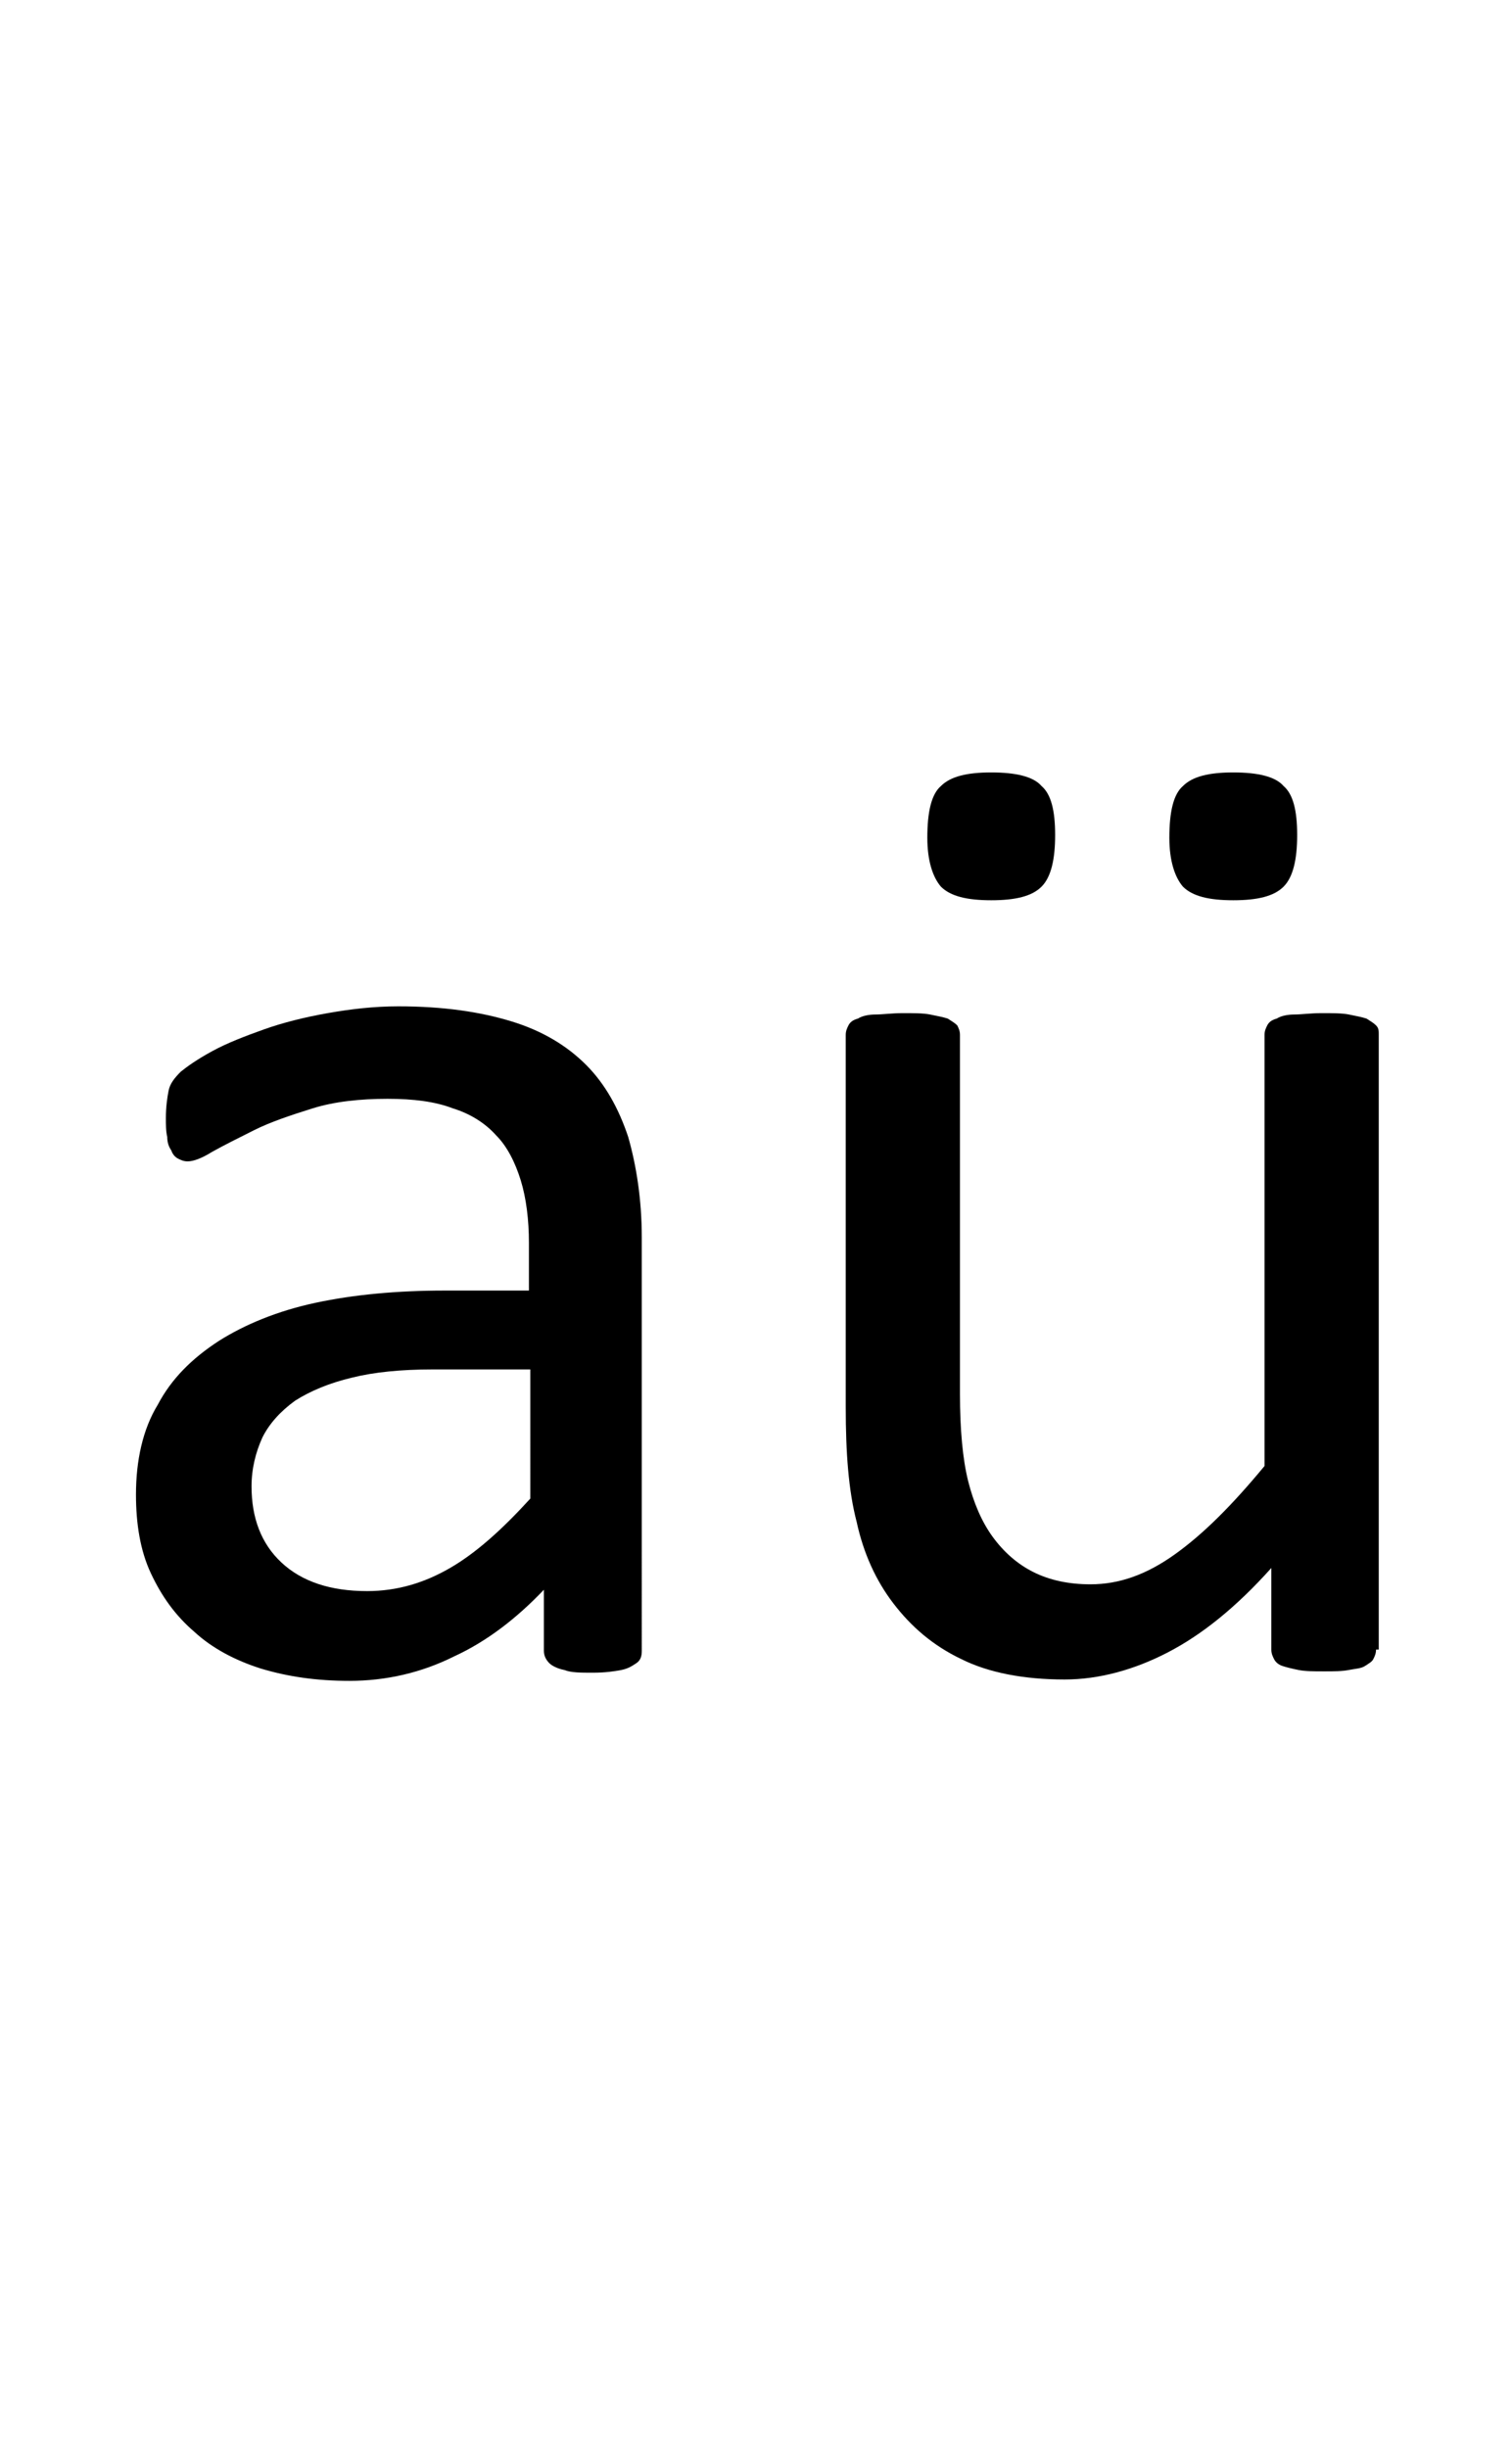 <?xml version="1.0" encoding="utf-8"?>
<!-- Generator: Adobe Illustrator 22.1.0, SVG Export Plug-In . SVG Version: 6.00 Build 0)  -->
<svg version="1.1" xmlns="http://www.w3.org/2000/svg" xmlns:xlink="http://www.w3.org/1999/xlink" x="0px" y="0px"
	 viewBox="0 0 111.2 180" style="enable-background:new 0 0 111.2 180;" xml:space="preserve">
<style type="text/css">
	.st0{display:none;}
	.st1{display:inline;fill:#FF0000;}
</style>
<g id="bg" class="st0">
	<polygon class="st1" points="109,0 108.4,0 108.2,0 106.8,0 106.2,0 106.1,0 105.6,0 105.5,0 105.3,0 104,0 103.9,0 103.4,0 
		103.3,0 103.1,0 102.7,0 102.7,0 102.5,0 101.2,0 101.1,0 100.9,0 100.6,0 100.5,0 100.3,0 100,0 99.8,0 99.7,0 98.4,0 98.3,0 
		98.1,0 97.8,0 97.6,0 97.5,0 97.2,0 97,0 96.9,0 96.3,0 95.6,0 95.4,0 95.3,0 95,0 94.8,0 94.7,0 94.5,0 94.2,0 94.1,0 94.1,0 
		93.5,0 93.4,0 92.8,0 92.6,0 92.5,0 92.3,0 92,0 91.9,0 91.9,0 91.7,0 91.5,0 91.3,0 91.3,0 91.2,0 90.7,0 90.6,0 90.4,0 90.2,0 
		90.1,0 89.9,0 89.7,0 89.5,0 89.3,0 89.1,0 89.1,0 89,0 88.9,0 88.7,0 88.6,0 88.5,0 88.4,0 88.2,0 88,0 87.9,0 87.8,0 87.6,0 
		87.4,0 87.3,0 87.3,0 87.2,0 86.9,0 86.7,0 86.5,0 86.4,0 86.4,0 86.2,0 86.1,0 86,0 85.9,0 85.9,0 85.8,0 85.7,0 85.6,0 85.5,0 
		85.2,0 85.1,0 85.1,0 84.9,0 84.8,0 84.6,0 84.5,0 84.5,0 84.4,0 84.3,0 84.2,0 83.8,0 83.8,0 83.6,0 83.5,0 83.4,0 83.3,0 83.2,0 
		83.1,0 83.1,0 83,0 82.9,0 82.9,0 82.7,0 82.7,0 82.5,0 82.3,0 82.3,0 82.2,0 82.1,0 82,0 81.8,0 81.7,0 81.7,0 81.6,0 81.5,0 
		81.4,0 81,0 80.9,0 80.8,0 80.7,0 80.6,0 80.5,0 80.4,0 80.3,0 80.3,0 80.1,0 80.1,0 80.1,0 80,0 80,0 79.8,0 79.6,0 79.6,0 
		79.5,0 79.4,0 79.3,0 79.2,0 79,0 78.9,0 78.8,0 78.8,0 78.7,0 78.6,0 78.3,0 78.1,0 78,0 77.9,0 77.8,0 77.6,0 77.5,0 77.4,0 
		77.4,0 77.4,0 77.3,0 77.2,0 77.2,0 77,0 76.8,0 76.8,0 76.8,0 76.7,0 76.7,0 76.6,0 76.4,0 76.2,0 76.1,0 76.1,0 75.9,0 75.9,0 
		75.8,0 75.3,0 75.3,0 75.2,0 75.2,0 75,0 74.8,0 74.6,0 74.6,0 74.6,0 74.6,0 74.5,0 74.5,0 74.4,0 74.2,0 74,0 74,0 74,0 73.9,0 
		73.9,0 73.9,0 73.7,0 73.7,0 73.5,0 73.3,0 73.2,0 73.1,0 73.1,0 73,0 72.6,0 72.5,0 72.4,0 72.4,0 72.4,0 72.3,0 72,0 71.8,0 
		71.8,0 71.8,0 71.7,0 71.7,0 71.7,0 71.5,0 71.5,0 71.3,0 71.2,0 71.2,0 71.1,0 71.1,0 71.1,0 71,0 70.9,0 70.9,0 70.9,0 70.7,0 
		70.6,0 70.4,0 70.3,0 70.2,0 70.2,0 69.8,0 69.7,0 69.6,0 69.6,0 69.5,0 69.5,0 69.5,0 69.3,0 69.1,0 69.1,0 69,0 68.9,0 68.9,0 
		68.9,0 68.8,0 68.7,0 68.7,0 68.5,0 68.4,0 68.4,0 68.4,0 68.3,0 68.2,0 68.2,0 68.2,0 68.1,0 68.1,0 68,0 67.9,0 67.8,0 67.6,0 
		67.6,0 67.4,0 67.3,0 66.9,0 66.9,0 66.8,0 66.8,0 66.7,0 66.7,0 66.7,0 66.6,0 66.5,0 66.3,0 66.2,0 66.2,0 66.2,0 66.1,0 66,0 
		66,0 65.9,0 65.9,0 65.7,0 65.6,0 65.6,0 65.6,0 65.4,0 65.4,0 65.4,0 65.4,0 65.4,0 65.3,0 65.2,0 65.1,0 65.1,0 65,0 64.8,0 
		64.7,0 64.6,0 64.5,0 64.1,0 64,0 64,0 64,0 63.9,0 63.9,0 63.8,0 63.8,0 63.8,0 63.6,0 63.4,0 63.4,0 63.4,0 63.3,0 63.3,0 
		63.2,0 63.2,0 63.1,0 62.9,0 62.8,0 62.8,0 62.7,0 62.6,0 62.6,0 62.5,0 62.5,0 62.5,0 62.5,0 62.3,0 62.3,0 62.1,0 62,0 62,0 
		61.9,0 61.8,0 61.7,0 61.3,0 61.2,0 61.2,0 61.2,0 61.1,0 61.1,0 61,0 61,0 60.9,0 60.7,0 60.6,0 60.6,0 60.5,0 60.5,0 60.4,0 
		60.3,0 60.3,0 60.1,0 60.1,0 59.9,0 59.9,0 59.9,0 59.8,0 59.7,0 59.7,0 59.7,0 59.6,0 59.5,0 59.5,0 59.3,0 59.2,0 59.2,0 59.1,0 
		59,0 59,0 58.8,0 58.6,0 58.4,0 58.4,0 58.3,0 58.3,0 58.2,0 58.1,0 58.1,0 57.9,0 57.9,0 57.8,0 57.7,0 57.7,0 57.6,0 57.5,0 
		57.5,0 57.3,0 57.3,0 57.2,0 57.1,0 57,0 57,0 57,0 56.9,0 56.8,0 56.8,0 56.7,0 56.5,0 56.4,0 56.4,0 56.4,0 56.2,0 56.2,0 
		56.1,0 56.1,0 55.9,0 55.8,0 55.7,0 55.7,0 55.5,0 55.4,0 55.3,0 55.3,0 55.1,0 55.1,0 55,0 55,0 54.8,0 54.8,0 54.7,0 54.6,0 
		54.5,0 54.4,0 54.4,0 54.3,0 54.2,0 54.2,0 54.2,0 54,0 54,0 53.9,0 53.9,0 53.7,0 53.7,0 53.6,0 53.5,0 53.5,0 53.4,0 53.3,0 
		53.3,0 53.1,0 53,0 52.9,0 52.9,0 52.9,0 52.8,0 52.7,0 52.6,0 52.3,0 52.2,0 52.2,0 52,0 52,0 52,0 51.8,0 51.7,0 51.7,0 51.6,0 
		51.5,0 51.5,0 51.4,0 51.4,0 51.3,0 51.3,0 51.2,0 51.1,0 51.1,0 50.9,0 50.9,0 50.7,0 50.7,0 50.7,0 50.6,0 50.6,0 50.5,0 50.3,0 
		50.2,0 50.2,0 50.1,0 50.1,0 50,0 50,0 50,0 49.9,0 49.5,0 49.4,0 49.2,0 49.2,0 49.1,0 49.1,0 48.9,0 48.9,0 48.7,0 48.7,0 
		48.7,0 48.6,0 48.6,0 48.5,0 48.5,0 48.4,0 48.4,0 48.3,0 48.1,0 48,0 47.9,0 47.9,0 47.9,0 47.8,0 47.8,0 47.8,0 47.6,0 47.4,0 
		47.4,0 47.3,0 47.3,0 47.3,0 47.2,0 47.2,0 47.2,0 47.1,0 46.7,0 46.5,0 46.5,0 46.4,0 46.2,0 46.1,0 46.1,0 45.9,0 45.9,0 45.8,0 
		45.8,0 45.8,0 45.7,0 45.7,0 45.6,0 45.6,0 45.6,0 45.4,0 45.2,0 45.2,0 45.2,0 45.2,0 45.1,0 45,0 45,0 45,0 44.8,0 44.6,0 
		44.6,0 44.5,0 44.5,0 44.5,0 44.4,0 44.4,0 44.3,0 44.3,0 43.9,0 43.7,0 43.6,0 43.6,0 43.4,0 43.3,0 43.1,0 43.1,0 43,0 43,0 
		43,0 43,0 42.9,0 42.8,0 42.8,0 42.8,0 42.7,0 42.4,0 42.4,0 42.4,0 42.3,0 42.3,0 42.3,0 42.2,0 42.1,0 42,0 41.8,0 41.7,0 
		41.7,0 41.7,0 41.6,0 41.5,0 41.5,0 41.4,0 41,0 41,0 40.9,0 40.8,0 40.6,0 40.5,0 40.3,0 40.3,0 40.2,0 40.2,0 40.1,0 40.1,0 
		40.1,0 40,0 39.9,0 39.9,0 39.7,0 39.7,0 39.5,0 39.5,0 39.5,0 39.4,0 39.4,0 39.3,0 39.1,0 38.9,0 38.8,0 38.8,0 38.8,0 38.7,0 
		38.6,0 38.2,0 38.1,0 38.1,0 38,0 37.9,0 37.7,0 37.5,0 37.5,0 37.3,0 37.3,0 37.3,0 37.2,0 37.2,0 37.1,0 37,0 36.8,0 36.7,0 
		36.7,0 36.6,0 36.6,0 36.6,0 36.5,0 36.4,0 36.2,0 36,0 36,0 35.9,0 35.8,0 35.4,0 35.3,0 35.3,0 35.1,0 35.1,0 35,0 34.8,0 
		34.6,0 34.5,0 34.5,0 34.4,0 34.4,0 34.4,0 34.2,0 34,0 34,0 33.9,0 33.8,0 33.8,0 33.8,0 33.7,0 33.6,0 33.4,0 33.3,0 33.2,0 
		33.1,0 32.9,0 32.6,0 32.5,0 32.4,0 32.3,0 32.3,0 32.2,0 32,0 31.8,0 31.8,0 31.7,0 31.6,0 31.6,0 31.4,0 31.2,0 31.2,0 31.1,0 
		31.1,0 31,0 30.9,0 30.9,0 30.7,0 30.7,0 30.6,0 30.5,0 30.4,0 30.3,0 30.1,0 29.8,0 29.6,0 29.6,0 29.5,0 29.5,0 29.4,0 29.2,0 
		29,0 29,0 28.9,0 28.9,0 28.7,0 28.5,0 28.4,0 28.3,0 28.3,0 28.2,0 28.1,0 28.1,0 27.9,0 27.9,0 27.8,0 27.7,0 27.6,0 27.4,0 
		27.3,0 27,0 26.8,0 26.8,0 26.7,0 26.7,0 26.5,0 26.3,0 26.3,0 26.1,0 26.1,0 25.9,0 25.7,0 25.6,0 25.5,0 25.4,0 25.3,0 25.2,0 
		25.2,0 25.1,0 25,0 24.8,0 24.8,0 24.6,0 24.5,0 24.3,0 24,0 23.9,0 23.9,0 23.8,0 23.5,0 23.4,0 23.3,0 23.1,0 22.9,0 22.8,0 
		22.6,0 22.6,0 22.4,0 22.3,0 22.2,0 22.1,0 22,0 21.8,0 21.7,0 21.5,0 21.3,0 21.1,0 21,0 20.8,0 20.6,0 20.5,0 20,0 19.9,0 
		19.8,0 19.7,0 19.5,0 19.3,0 19.2,0 19.1,0 18.9,0 18.7,0 18.5,0 18.4,0 17.8,0 17.7,0 17.1,0 17.1,0 17,0 16.7,0 16.5,0 16.4,0 
		16.2,0 15.8,0 15.8,0 15.6,0 14.9,0 14.3,0 14.2,0 14,0 13.6,0 13.6,0 13.4,0 13,0 12.9,0 12.8,0 11.5,0 11.4,0 11.2,0 10.9,0 
		10.7,0 10.6,0 10.3,0 10.1,0 10,0 8.7,0 8.5,0 8.4,0 8.1,0 7.9,0 7.8,0 7.3,0 7.2,0 5.9,0 5.7,0 5.6,0 5.1,0 5,0 4.4,0 2.9,0 
		2.8,0 2.2,0 0,0 0,180 2.2,180 2.8,180 2.9,180 4.4,180 5,180 5.1,180 5.6,180 5.7,180 5.9,180 7.2,180 7.3,180 7.8,180 7.9,180 
		8.1,180 8.4,180 8.5,180 8.7,180 10,180 10.1,180 10.3,180 10.6,180 10.7,180 10.9,180 11.2,180 11.4,180 11.5,180 12.8,180 
		12.9,180 13,180 13.4,180 13.6,180 13.6,180 14,180 14.2,180 14.3,180 14.9,180 15.6,180 15.8,180 15.8,180 16.2,180 16.4,180 
		16.5,180 16.7,180 17,180 17.1,180 17.1,180 17.7,180 17.8,180 18.4,180 18.5,180 18.7,180 18.9,180 19.1,180 19.2,180 19.3,180 
		19.5,180 19.7,180 19.8,180 19.9,180 20,180 20.5,180 20.6,180 20.8,180 21,180 21.1,180 21.3,180 21.5,180 21.7,180 21.8,180 
		22,180 22.1,180 22.2,180 22.3,180 22.4,180 22.6,180 22.6,180 22.8,180 22.9,180 23.1,180 23.3,180 23.4,180 23.5,180 23.8,180 
		23.9,180 23.9,180 24,180 24.3,180 24.5,180 24.6,180 24.8,180 24.8,180 25,180 25.1,180 25.2,180 25.2,180 25.3,180 25.4,180 
		25.5,180 25.6,180 25.7,180 25.9,180 26.1,180 26.1,180 26.3,180 26.3,180 26.5,180 26.7,180 26.7,180 26.8,180 26.8,180 27,180 
		27.3,180 27.4,180 27.6,180 27.7,180 27.8,180 27.9,180 27.9,180 28.1,180 28.1,180 28.2,180 28.3,180 28.3,180 28.4,180 28.5,180 
		28.7,180 28.9,180 28.9,180 29,180 29,180 29.2,180 29.4,180 29.5,180 29.5,180 29.6,180 29.6,180 29.8,180 30.1,180 30.3,180 
		30.4,180 30.5,180 30.6,180 30.7,180 30.7,180 30.9,180 30.9,180 31,180 31.1,180 31.1,180 31.2,180 31.2,180 31.4,180 31.6,180 
		31.6,180 31.7,180 31.8,180 31.8,180 32,180 32.2,180 32.3,180 32.3,180 32.4,180 32.5,180 32.6,180 32.9,180 33.1,180 33.2,180 
		33.3,180 33.4,180 33.6,180 33.7,180 33.8,180 33.8,180 33.8,180 33.9,180 34,180 34,180 34.2,180 34.4,180 34.4,180 34.4,180 
		34.5,180 34.5,180 34.6,180 34.8,180 35,180 35.1,180 35.1,180 35.3,180 35.3,180 35.4,180 35.8,180 35.9,180 36,180 36,180 
		36.2,180 36.4,180 36.5,180 36.6,180 36.6,180 36.6,180 36.7,180 36.7,180 36.8,180 37,180 37.1,180 37.2,180 37.2,180 37.3,180 
		37.3,180 37.3,180 37.5,180 37.5,180 37.7,180 37.9,180 38,180 38.1,180 38.1,180 38.2,180 38.6,180 38.7,180 38.8,180 38.8,180 
		38.8,180 38.9,180 39.1,180 39.3,180 39.4,180 39.4,180 39.5,180 39.5,180 39.5,180 39.7,180 39.7,180 39.9,180 39.9,180 40,180 
		40.1,180 40.1,180 40.1,180 40.2,180 40.2,180 40.3,180 40.3,180 40.5,180 40.6,180 40.8,180 40.9,180 41,180 41,180 41.4,180 
		41.5,180 41.5,180 41.6,180 41.7,180 41.7,180 41.7,180 41.8,180 42,180 42.1,180 42.2,180 42.3,180 42.3,180 42.3,180 42.4,180 
		42.4,180 42.4,180 42.7,180 42.8,180 42.8,180 42.8,180 42.9,180 43,180 43,180 43,180 43,180 43.1,180 43.1,180 43.3,180 
		43.4,180 43.6,180 43.6,180 43.7,180 43.9,180 44.3,180 44.3,180 44.4,180 44.4,180 44.5,180 44.5,180 44.5,180 44.6,180 44.6,180 
		44.8,180 45,180 45,180 45,180 45.1,180 45.2,180 45.2,180 45.2,180 45.2,180 45.4,180 45.6,180 45.6,180 45.6,180 45.7,180 
		45.7,180 45.8,180 45.8,180 45.8,180 45.9,180 45.9,180 46.1,180 46.1,180 46.2,180 46.4,180 46.5,180 46.5,180 46.7,180 47.1,180 
		47.2,180 47.2,180 47.2,180 47.3,180 47.3,180 47.3,180 47.4,180 47.4,180 47.6,180 47.8,180 47.8,180 47.8,180 47.9,180 47.9,180 
		47.9,180 48,180 48.1,180 48.3,180 48.4,180 48.4,180 48.5,180 48.5,180 48.6,180 48.6,180 48.7,180 48.7,180 48.7,180 48.9,180 
		48.9,180 49.1,180 49.1,180 49.2,180 49.2,180 49.4,180 49.5,180 49.9,180 50,180 50,180 50,180 50.1,180 50.1,180 50.2,180 
		50.2,180 50.3,180 50.5,180 50.6,180 50.6,180 50.7,180 50.7,180 50.7,180 50.9,180 50.9,180 51.1,180 51.1,180 51.2,180 51.3,180 
		51.3,180 51.4,180 51.4,180 51.5,180 51.5,180 51.6,180 51.7,180 51.7,180 51.8,180 52,180 52,180 52,180 52.2,180 52.2,180 
		52.3,180 52.6,180 52.7,180 52.8,180 52.9,180 52.9,180 52.9,180 53,180 53.1,180 53.3,180 53.3,180 53.4,180 53.5,180 53.5,180 
		53.6,180 53.7,180 53.7,180 53.9,180 53.9,180 54,180 54,180 54.2,180 54.2,180 54.2,180 54.3,180 54.4,180 54.4,180 54.5,180 
		54.6,180 54.7,180 54.8,180 54.8,180 55,180 55,180 55.1,180 55.1,180 55.3,180 55.3,180 55.4,180 55.5,180 55.7,180 55.7,180 
		55.8,180 55.9,180 56.1,180 56.1,180 56.2,180 56.2,180 56.4,180 56.4,180 56.4,180 56.5,180 56.7,180 56.8,180 56.8,180 56.9,180 
		57,180 57,180 57,180 57.1,180 57.2,180 57.3,180 57.3,180 57.5,180 57.5,180 57.6,180 57.7,180 57.7,180 57.8,180 57.9,180 
		57.9,180 58.1,180 58.1,180 58.2,180 58.3,180 58.3,180 58.4,180 58.4,180 58.6,180 58.8,180 59,180 59,180 59.1,180 59.2,180 
		59.2,180 59.3,180 59.5,180 59.5,180 59.6,180 59.7,180 59.7,180 59.7,180 59.8,180 59.9,180 59.9,180 59.9,180 60.1,180 60.1,180 
		60.3,180 60.3,180 60.4,180 60.5,180 60.5,180 60.6,180 60.6,180 60.7,180 60.9,180 61,180 61,180 61.1,180 61.1,180 61.2,180 
		61.2,180 61.2,180 61.3,180 61.7,180 61.8,180 61.9,180 62,180 62,180 62.1,180 62.3,180 62.3,180 62.5,180 62.5,180 62.5,180 
		62.5,180 62.6,180 62.6,180 62.7,180 62.8,180 62.8,180 62.9,180 63.1,180 63.2,180 63.2,180 63.3,180 63.3,180 63.4,180 63.4,180 
		63.4,180 63.6,180 63.8,180 63.8,180 63.8,180 63.9,180 63.9,180 64,180 64,180 64,180 64.1,180 64.5,180 64.6,180 64.7,180 
		64.8,180 65,180 65.1,180 65.1,180 65.2,180 65.3,180 65.4,180 65.4,180 65.4,180 65.4,180 65.4,180 65.6,180 65.6,180 65.6,180 
		65.7,180 65.9,180 65.9,180 66,180 66,180 66.1,180 66.2,180 66.2,180 66.2,180 66.3,180 66.5,180 66.6,180 66.7,180 66.7,180 
		66.7,180 66.8,180 66.8,180 66.9,180 66.9,180 67.3,180 67.4,180 67.6,180 67.6,180 67.8,180 67.9,180 68,180 68.1,180 68.1,180 
		68.2,180 68.2,180 68.2,180 68.3,180 68.4,180 68.4,180 68.4,180 68.5,180 68.7,180 68.7,180 68.8,180 68.9,180 68.9,180 68.9,180 
		69,180 69.1,180 69.1,180 69.3,180 69.5,180 69.5,180 69.5,180 69.6,180 69.6,180 69.7,180 69.8,180 70.2,180 70.2,180 70.3,180 
		70.4,180 70.6,180 70.7,180 70.9,180 70.9,180 70.9,180 71,180 71.1,180 71.1,180 71.1,180 71.2,180 71.2,180 71.3,180 71.5,180 
		71.5,180 71.7,180 71.7,180 71.7,180 71.8,180 71.8,180 71.8,180 72,180 72.3,180 72.4,180 72.4,180 72.4,180 72.5,180 72.6,180 
		73,180 73.1,180 73.1,180 73.2,180 73.3,180 73.5,180 73.7,180 73.7,180 73.9,180 73.9,180 73.9,180 74,180 74,180 74,180 
		74.2,180 74.4,180 74.5,180 74.5,180 74.6,180 74.6,180 74.6,180 74.6,180 74.8,180 75,180 75.2,180 75.2,180 75.3,180 75.3,180 
		75.8,180 75.9,180 75.9,180 76.1,180 76.1,180 76.2,180 76.4,180 76.6,180 76.7,180 76.7,180 76.8,180 76.8,180 76.8,180 77,180 
		77.2,180 77.2,180 77.3,180 77.4,180 77.4,180 77.4,180 77.5,180 77.6,180 77.8,180 77.9,180 78,180 78.1,180 78.3,180 78.6,180 
		78.7,180 78.8,180 78.8,180 78.9,180 79,180 79.2,180 79.3,180 79.4,180 79.5,180 79.6,180 79.6,180 79.8,180 80,180 80,180 
		80.1,180 80.1,180 80.1,180 80.3,180 80.3,180 80.4,180 80.5,180 80.6,180 80.7,180 80.8,180 80.9,180 81,180 81.4,180 81.5,180 
		81.6,180 81.7,180 81.7,180 81.8,180 82,180 82.1,180 82.2,180 82.3,180 82.3,180 82.5,180 82.7,180 82.7,180 82.9,180 82.9,180 
		83,180 83.1,180 83.1,180 83.2,180 83.3,180 83.4,180 83.5,180 83.6,180 83.8,180 83.8,180 84.2,180 84.3,180 84.4,180 84.5,180 
		84.5,180 84.6,180 84.8,180 84.9,180 85.1,180 85.1,180 85.2,180 85.5,180 85.6,180 85.7,180 85.8,180 85.9,180 85.9,180 86,180 
		86.1,180 86.2,180 86.4,180 86.4,180 86.5,180 86.7,180 86.9,180 87.2,180 87.3,180 87.3,180 87.4,180 87.6,180 87.8,180 87.9,180 
		88,180 88.2,180 88.4,180 88.5,180 88.6,180 88.7,180 88.9,180 89,180 89.1,180 89.1,180 89.3,180 89.5,180 89.7,180 89.9,180 
		90.1,180 90.2,180 90.4,180 90.6,180 90.7,180 91.2,180 91.3,180 91.3,180 91.5,180 91.7,180 91.9,180 91.9,180 92,180 92.3,180 
		92.5,180 92.6,180 92.8,180 93.4,180 93.5,180 94.1,180 94.1,180 94.2,180 94.5,180 94.7,180 94.8,180 95,180 95.3,180 95.4,180 
		95.6,180 96.3,180 96.9,180 97,180 97.2,180 97.5,180 97.6,180 97.8,180 98.1,180 98.3,180 98.4,180 99.7,180 99.8,180 100,180 
		100.3,180 100.5,180 100.6,180 100.9,180 101.1,180 101.2,180 102.5,180 102.7,180 102.7,180 103.1,180 103.3,180 103.4,180 
		103.9,180 104,180 105.3,180 105.5,180 105.6,180 106.1,180 106.2,180 106.8,180 108.2,180 108.4,180 109,180 111.2,180 111.2,0 	
		"/>
</g>
<g id="figure">
	<g>
		<path d="M47.2,121.4c0,0.4-0.1,0.7-0.4,0.9c-0.3,0.2-0.6,0.4-1.1,0.5c-0.5,0.1-1.2,0.2-2.1,0.2c-0.9,0-1.6,0-2.1-0.2
			c-0.5-0.1-0.9-0.3-1.1-0.5c-0.2-0.2-0.4-0.5-0.4-0.9v-4.5c-2,2.1-4.2,3.8-6.6,4.9c-2.4,1.2-5,1.8-7.7,1.8c-2.4,0-4.5-0.3-6.5-0.9
			c-1.9-0.6-3.6-1.5-4.9-2.7c-1.4-1.2-2.4-2.6-3.2-4.3c-0.8-1.7-1.1-3.7-1.1-5.8c0-2.5,0.5-4.8,1.6-6.6c1-1.9,2.5-3.4,4.5-4.7
			c1.9-1.2,4.3-2.2,7.1-2.8s6-0.9,9.5-0.9h6.2v-3.5c0-1.7-0.2-3.3-0.6-4.6c-0.4-1.3-1-2.5-1.8-3.3c-0.8-0.9-1.9-1.6-3.2-2
			c-1.3-0.5-2.9-0.7-4.8-0.7c-2,0-3.9,0.2-5.5,0.7c-1.6,0.5-3.1,1-4.3,1.6c-1.2,0.6-2.2,1.1-3.1,1.6c-0.8,0.5-1.4,0.7-1.8,0.7
			c-0.3,0-0.5-0.1-0.7-0.2c-0.2-0.1-0.4-0.3-0.5-0.6c-0.2-0.3-0.3-0.6-0.3-1c-0.1-0.4-0.1-0.9-0.1-1.4c0-0.8,0.1-1.5,0.2-2
			c0.1-0.5,0.4-0.9,0.9-1.4c0.5-0.4,1.2-0.9,2.3-1.5c1.1-0.6,2.4-1.1,3.8-1.6c1.4-0.5,3-0.9,4.7-1.2c1.7-0.3,3.4-0.5,5.2-0.5
			c3.3,0,6,0.4,8.3,1.1c2.3,0.7,4.1,1.8,5.5,3.2c1.4,1.4,2.4,3.2,3.1,5.3c0.6,2.1,1,4.6,1,7.4V121.4z M38.9,100.7h-7.1
			c-2.3,0-4.3,0.2-5.9,0.6c-1.7,0.4-3.1,1-4.2,1.7c-1.1,0.8-1.9,1.7-2.4,2.7c-0.5,1.1-0.8,2.3-0.8,3.6c0,2.3,0.7,4.2,2.2,5.6
			c1.5,1.4,3.6,2.1,6.3,2.1c2.2,0,4.2-0.6,6.1-1.7c1.9-1.1,3.8-2.8,5.9-5.1V100.7z"/>
		<path d="M101.2,121.3c0,0.3-0.1,0.5-0.2,0.7c-0.1,0.2-0.3,0.3-0.6,0.5s-0.7,0.2-1.2,0.3c-0.5,0.1-1.1,0.1-1.8,0.1
			c-0.8,0-1.4,0-1.9-0.1c-0.5-0.1-0.9-0.2-1.2-0.3c-0.3-0.1-0.5-0.3-0.6-0.5s-0.2-0.4-0.2-0.7v-6c-2.6,2.9-5.1,4.9-7.6,6.2
			s-5.1,2-7.6,2c-3,0-5.6-0.5-7.6-1.5c-2.1-1-3.7-2.4-5-4.1c-1.3-1.7-2.2-3.7-2.7-6c-0.6-2.3-0.8-5.1-0.8-8.4V76.1
			c0-0.3,0.1-0.5,0.2-0.7c0.1-0.2,0.3-0.4,0.7-0.5c0.3-0.2,0.8-0.3,1.3-0.3c0.5,0,1.2-0.1,2-0.1s1.5,0,2,0.1c0.5,0.1,1,0.2,1.3,0.3
			c0.3,0.2,0.5,0.3,0.7,0.5c0.1,0.2,0.2,0.4,0.2,0.7v26.4c0,2.6,0.2,4.8,0.6,6.4c0.4,1.6,1,3,1.8,4.1c0.8,1.1,1.8,2,3,2.6
			s2.6,0.9,4.2,0.9c2.1,0,4.1-0.7,6.2-2.2c2.1-1.5,4.2-3.6,6.6-6.5V76.1c0-0.3,0.1-0.5,0.2-0.7c0.1-0.2,0.3-0.4,0.7-0.5
			c0.3-0.2,0.8-0.3,1.3-0.3c0.5,0,1.2-0.1,2-0.1c0.8,0,1.5,0,2,0.1c0.5,0.1,1,0.2,1.3,0.3c0.3,0.2,0.5,0.3,0.7,0.5
			c0.2,0.2,0.2,0.4,0.2,0.7V121.3z M77.6,61.4c0,1.8-0.3,3.1-1,3.8c-0.7,0.7-1.9,1-3.7,1s-3-0.3-3.7-1c-0.6-0.7-1-1.9-1-3.6
			c0-1.9,0.3-3.2,1-3.8c0.7-0.7,1.9-1,3.7-1c1.8,0,3.1,0.3,3.7,1C77.3,58.4,77.6,59.6,77.6,61.4z M95.4,61.4c0,1.8-0.3,3.1-1,3.8
			c-0.7,0.7-1.9,1-3.7,1s-3-0.3-3.7-1c-0.6-0.7-1-1.9-1-3.6c0-1.9,0.3-3.2,1-3.8c0.7-0.7,1.9-1,3.7-1c1.8,0,3.1,0.3,3.7,1
			C95.1,58.4,95.4,59.6,95.4,61.4z"/>
	</g>
</g>
</svg>

